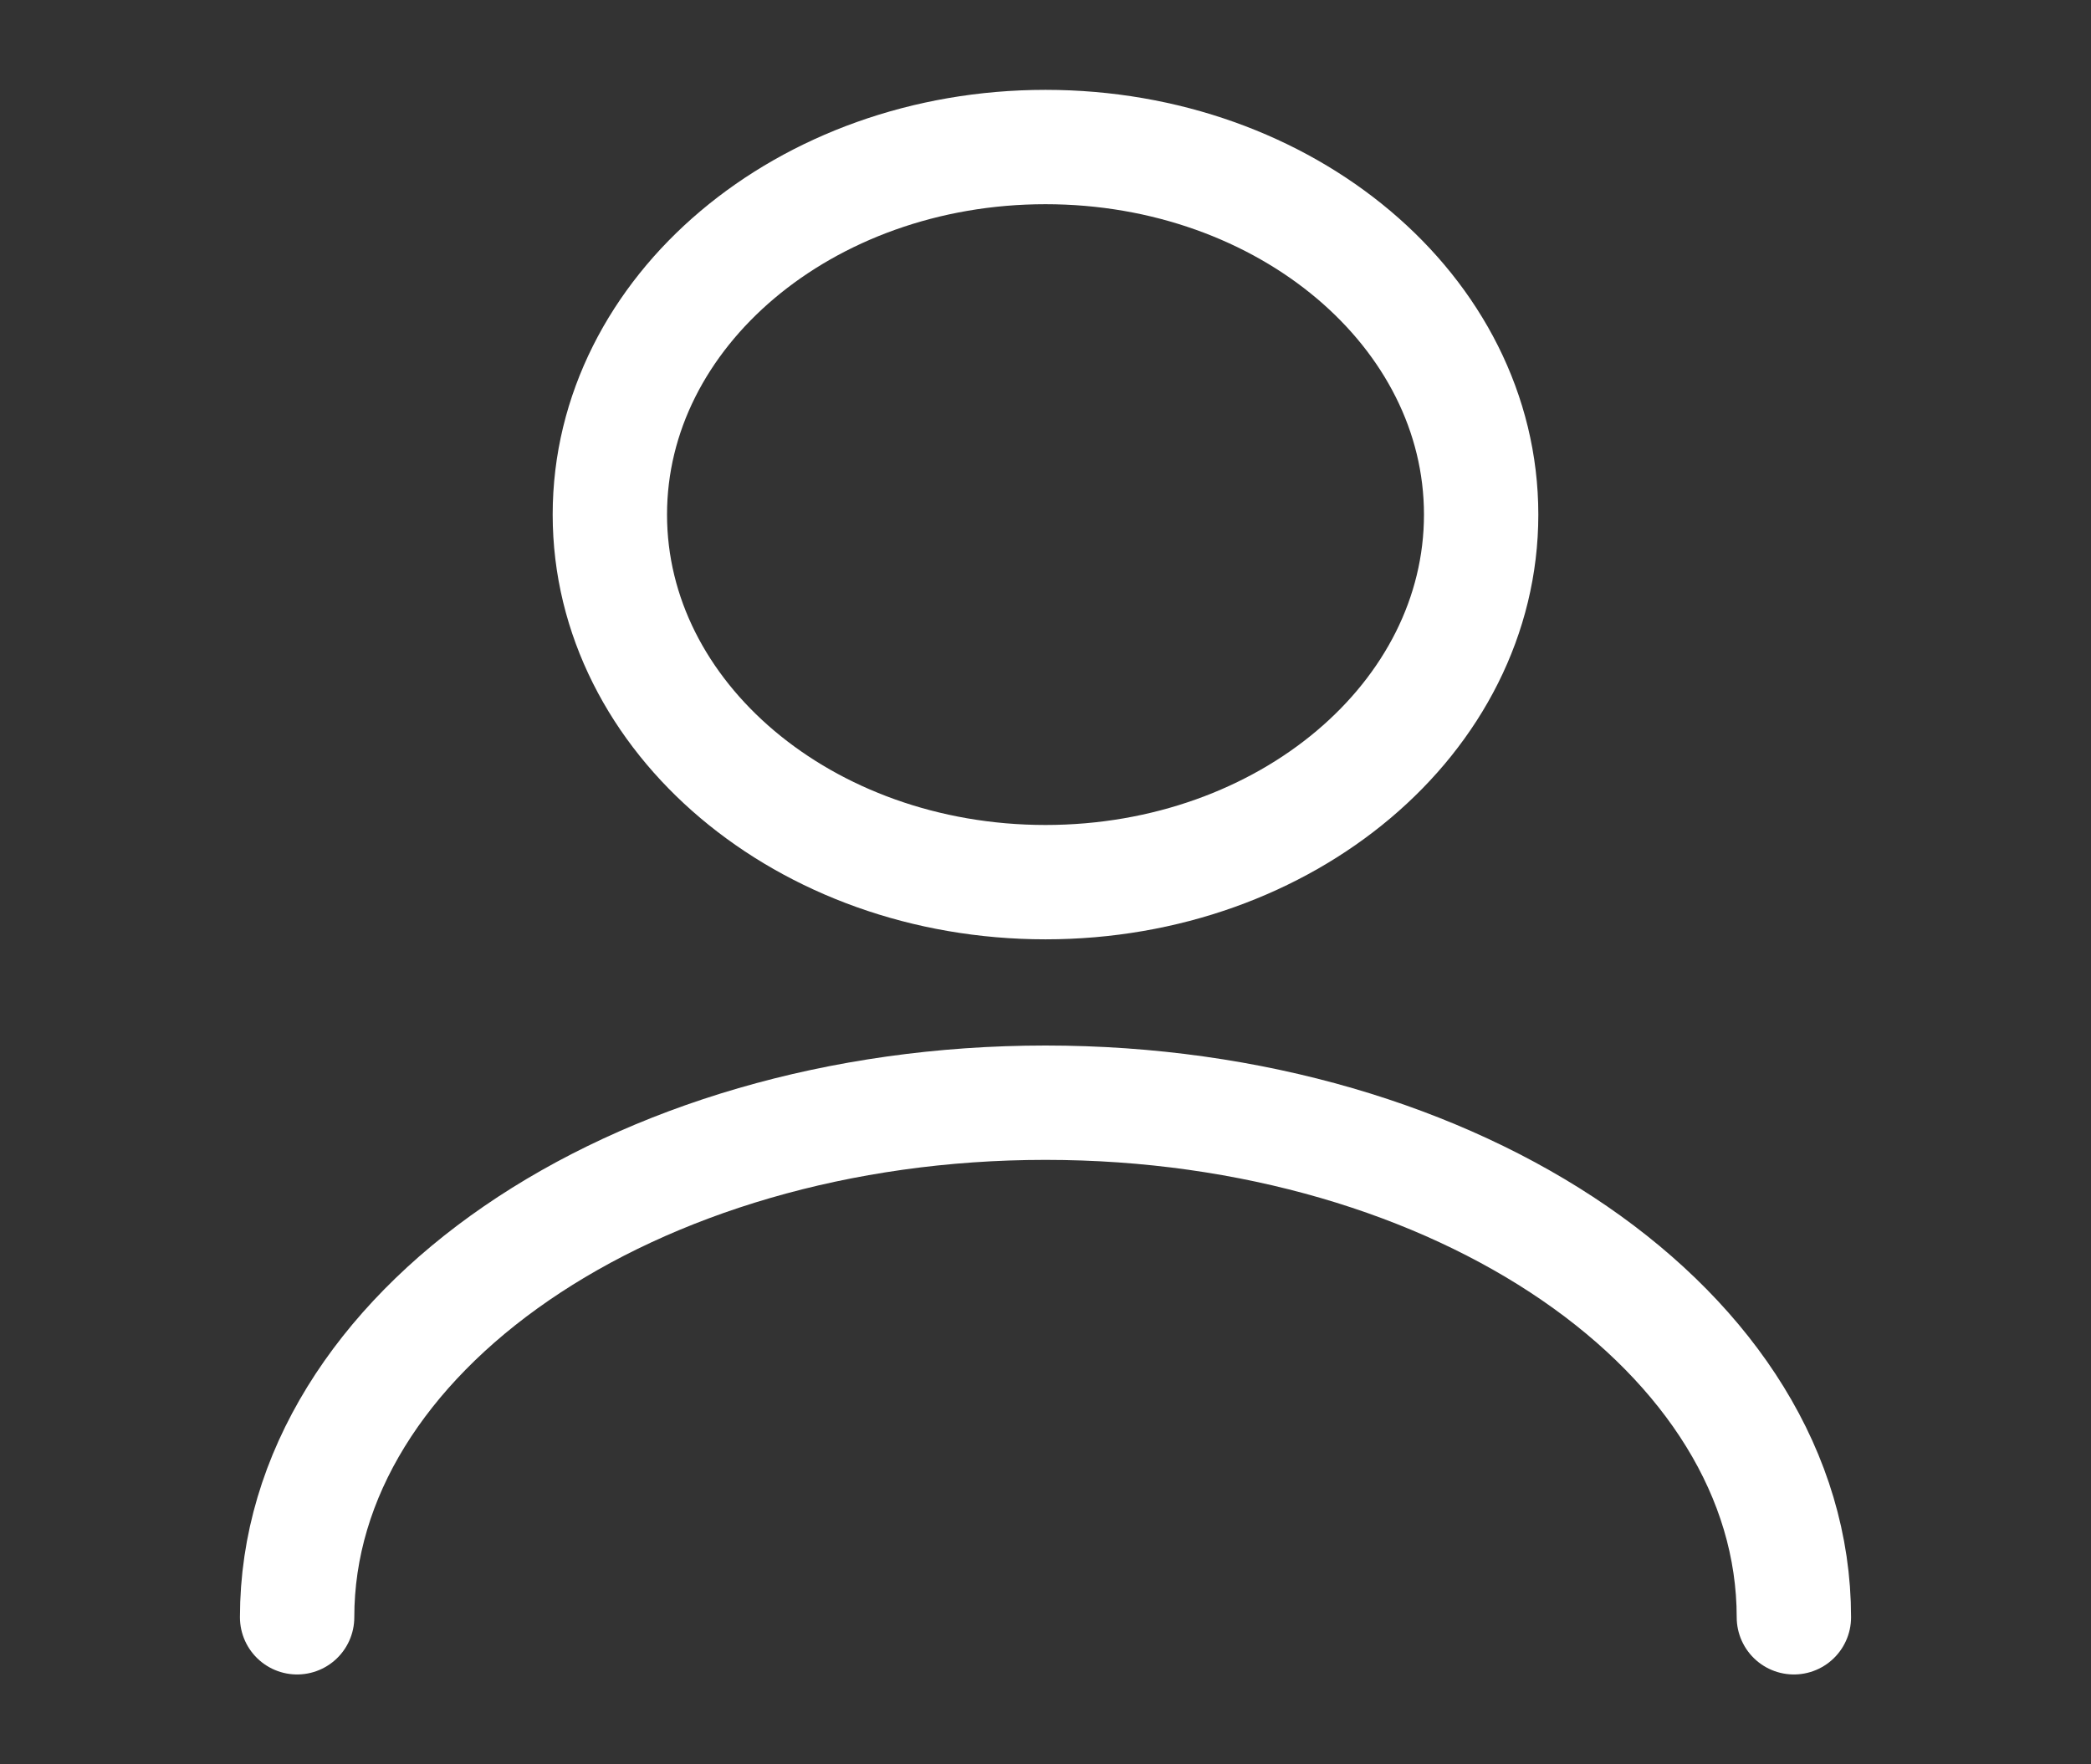 <svg width="32" height="27" viewBox="0 0 32 27" fill="none" xmlns="http://www.w3.org/2000/svg">
<rect x="0" y="0" width="32" height="27" fill="#333333" stroke="none"/>
<path d="M16 13.5C19.682 13.5 22.667 10.982 22.667 7.875C22.667 4.768 19.682 2.25 16 2.25C12.318 2.25 9.333 4.768 9.333 7.875C9.333 10.982 12.318 13.5 16 13.5Z" stroke="white" stroke-width="1.75" stroke-linecap="round" stroke-linejoin="round"/>
<path d="M27.453 24.75C27.453 20.396 22.32 16.875 16 16.875C9.68 16.875 4.547 20.396 4.547 24.75" stroke="white" stroke-width="1.75" stroke-linecap="round" stroke-linejoin="round"/>
</svg>
